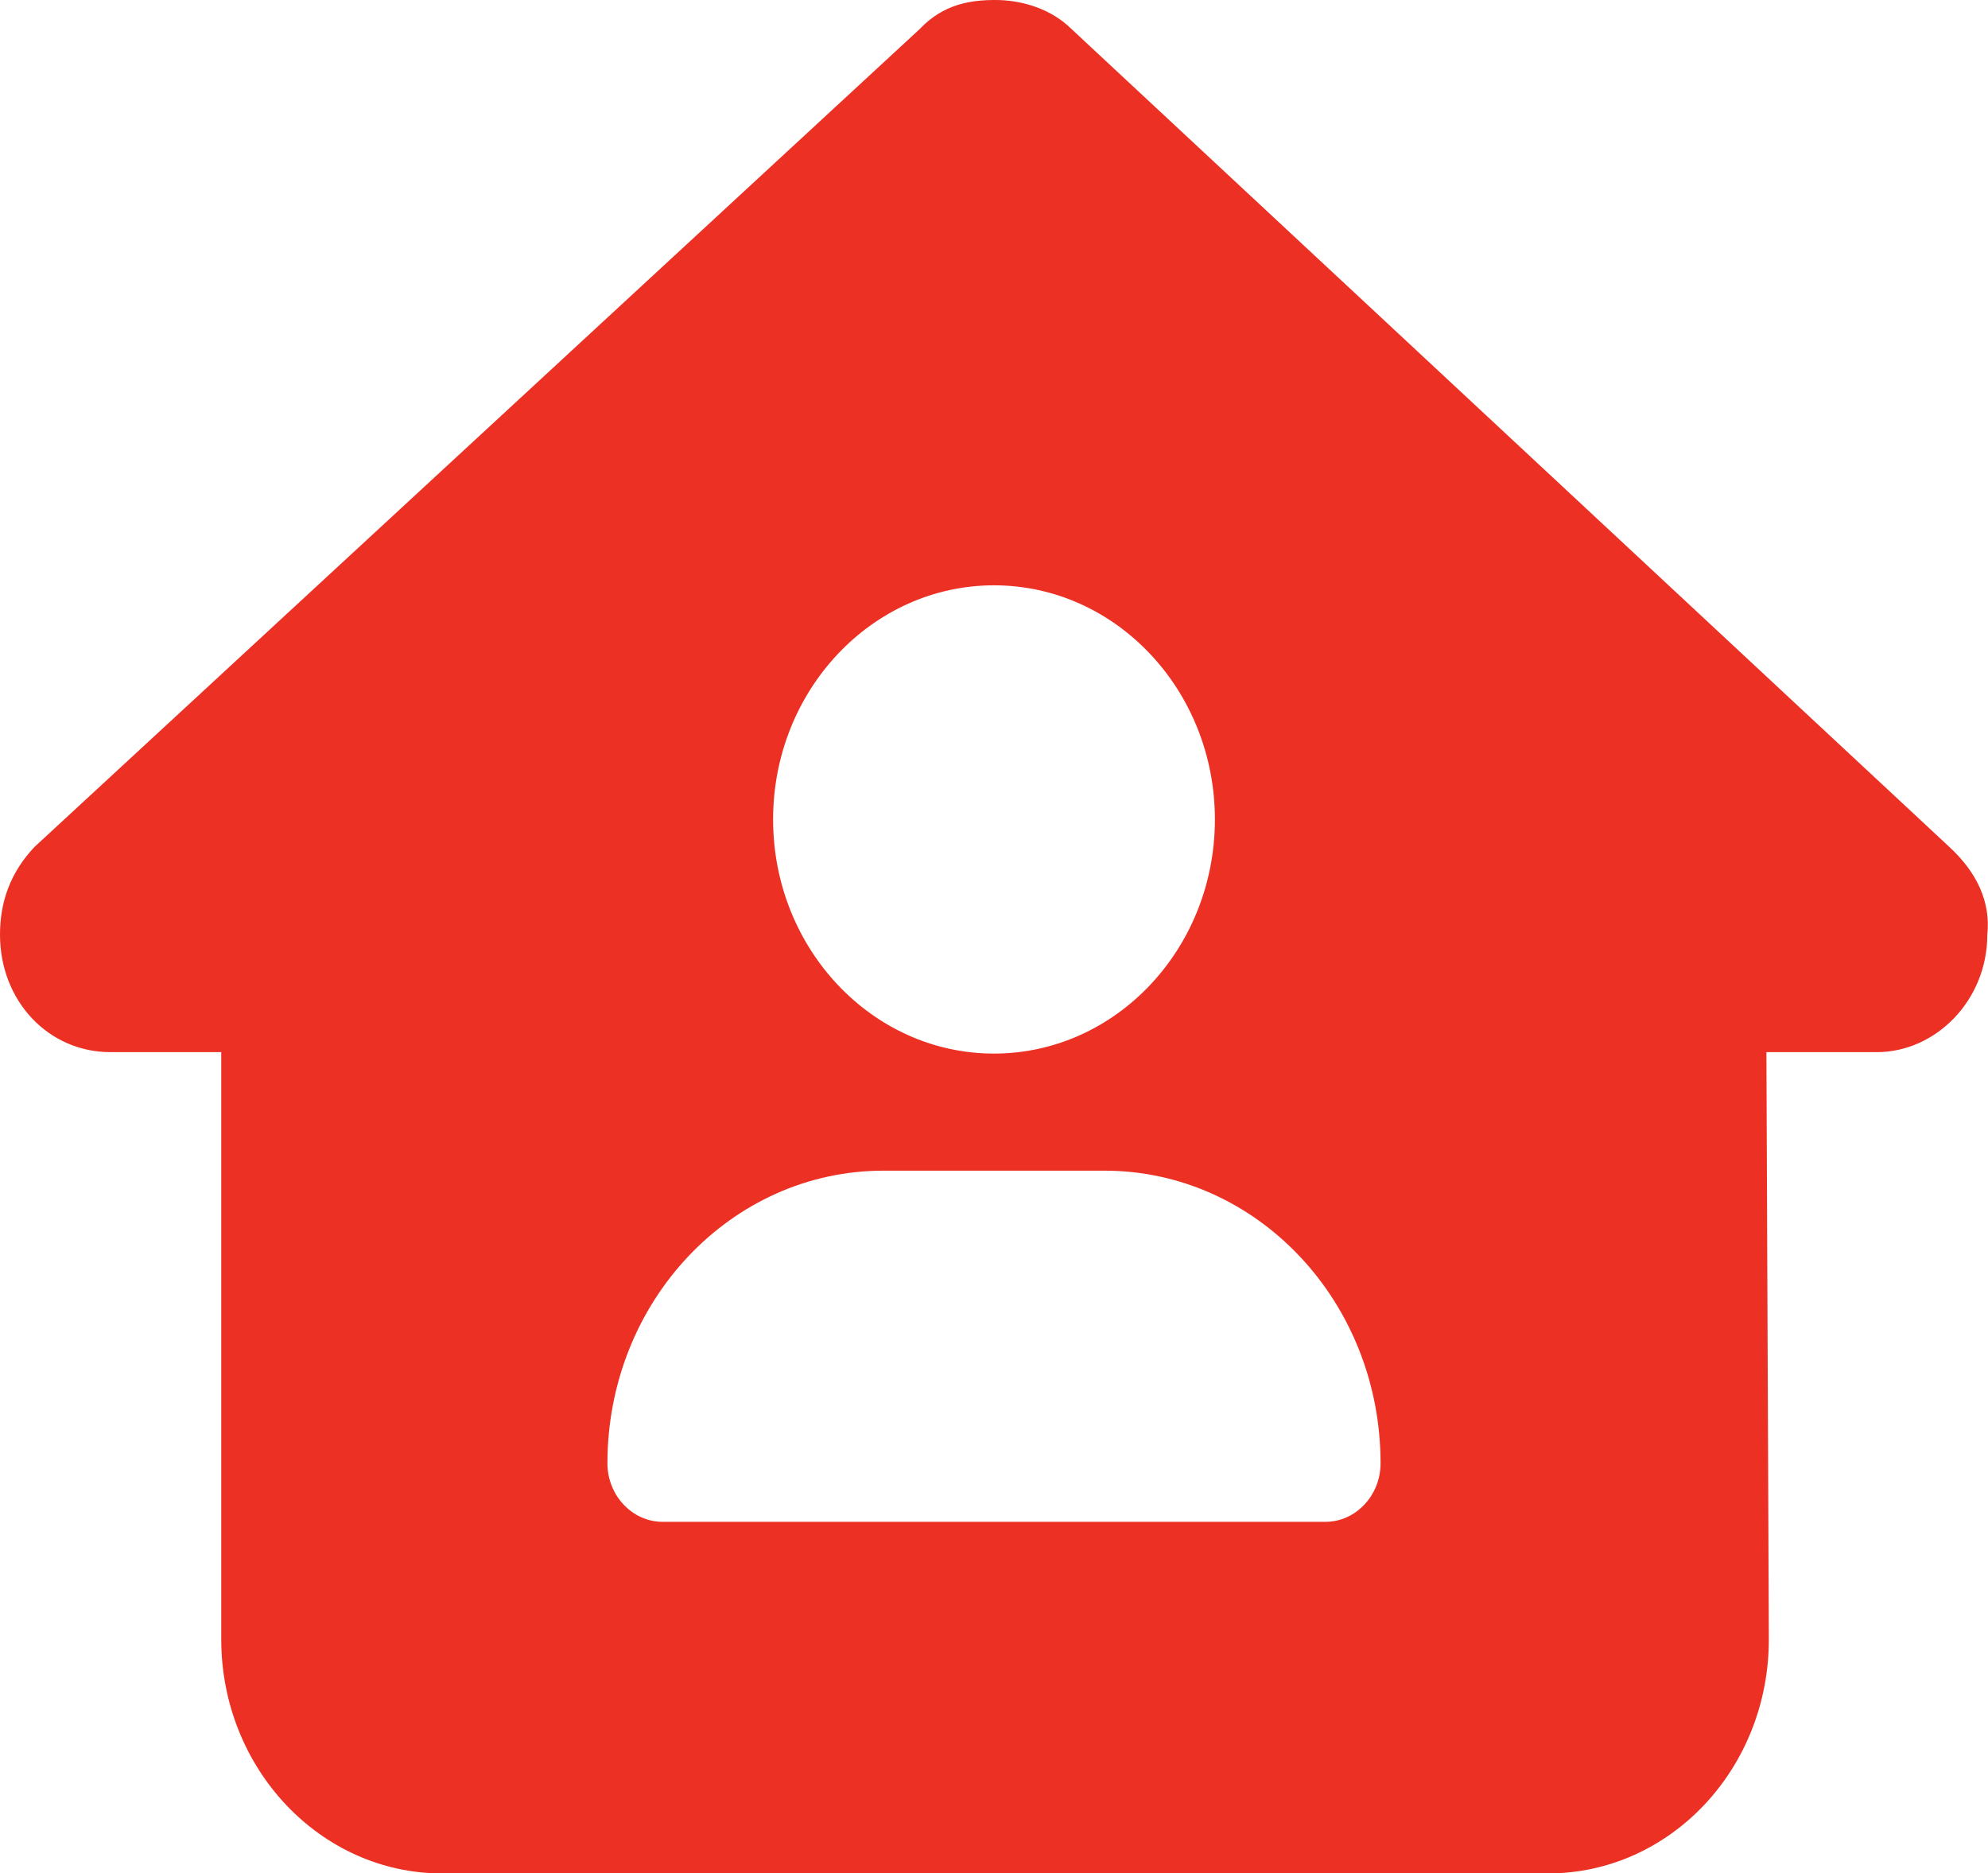 <svg width="69" height="65" viewBox="0 0 69 65" fill="none" xmlns="http://www.w3.org/2000/svg">
<g clip-path="url(#clip0_17_178)">
<path d="M68.976 32.437C68.976 34.722 67.179 36.512 65.143 36.512H61.309L61.393 56.85C61.417 61.356 57.979 65.013 53.727 65.013H15.345C11.117 65.013 7.679 61.369 7.679 56.888V36.512H3.833C1.677 36.512 0 34.734 0 32.437C0 31.294 0.359 30.278 1.198 29.39L31.913 1.016C32.751 0.127 33.709 0 34.548 0C35.386 0 36.345 0.254 37.063 0.889L67.658 29.39C68.617 30.278 69.096 31.294 68.976 32.437ZM42.167 28.438C42.167 23.956 38.729 20.312 34.5 20.312C30.271 20.312 26.833 23.956 26.833 28.438C26.833 32.919 30.271 36.562 34.5 36.562C38.729 36.562 42.167 32.919 42.167 28.438ZM30.667 40.625C25.372 40.625 21.083 45.17 21.083 50.781C21.083 51.898 21.946 52.812 23 52.812H46C47.054 52.812 47.917 51.898 47.917 50.781C47.917 45.17 43.628 40.625 38.333 40.625H30.667Z" fill="#ED3024"/>
</g>
<defs>
<clipPath id="clip0_17_178">
<rect width="69" height="65" fill="white"/>
</clipPath>
</defs>
</svg>
